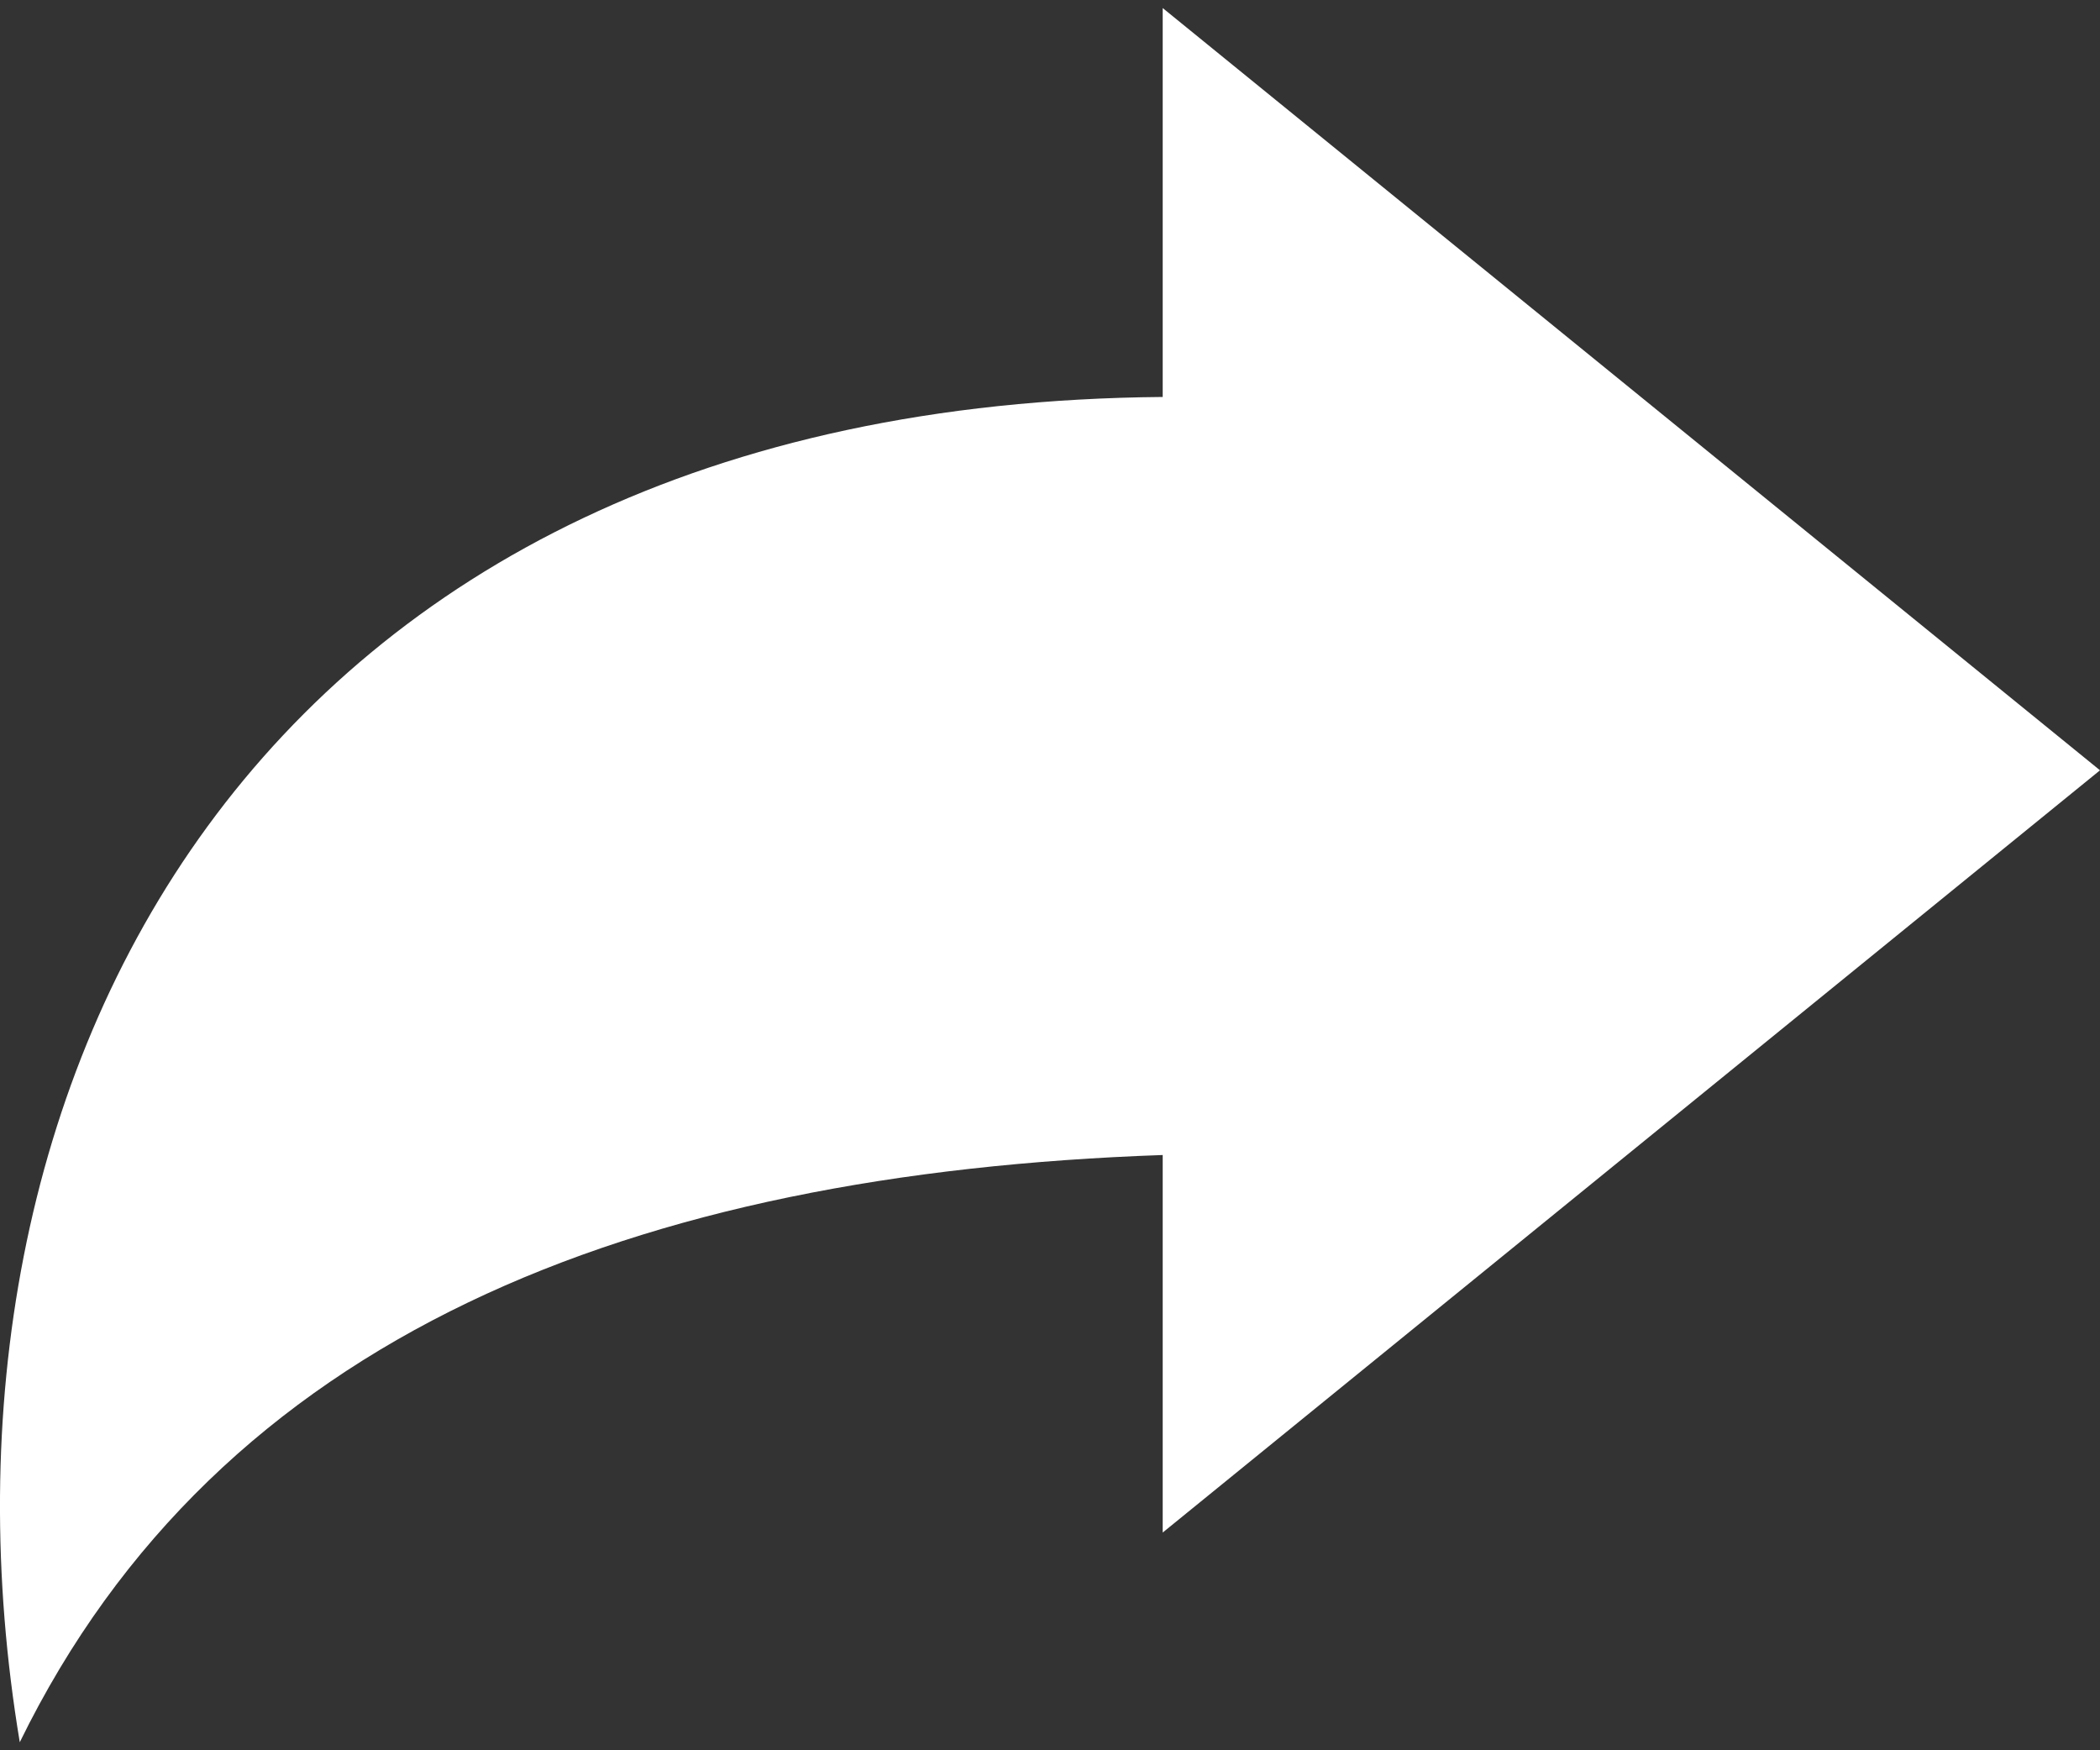 <svg width="12" height="10" viewBox="0 0 12 10" fill="none" xmlns="http://www.w3.org/2000/svg">
<rect x="0" y="0" width="12" height="10" fill="#333333" stroke="none"/>
<path d="M12 4.401L6.644 0.046V2.268C1.424 2.311 -0.512 6.203 0.113 9.954C1.254 7.622 3.627 6.704 6.644 6.599V8.756L12 4.401Z" fill="white"/>
</svg>
